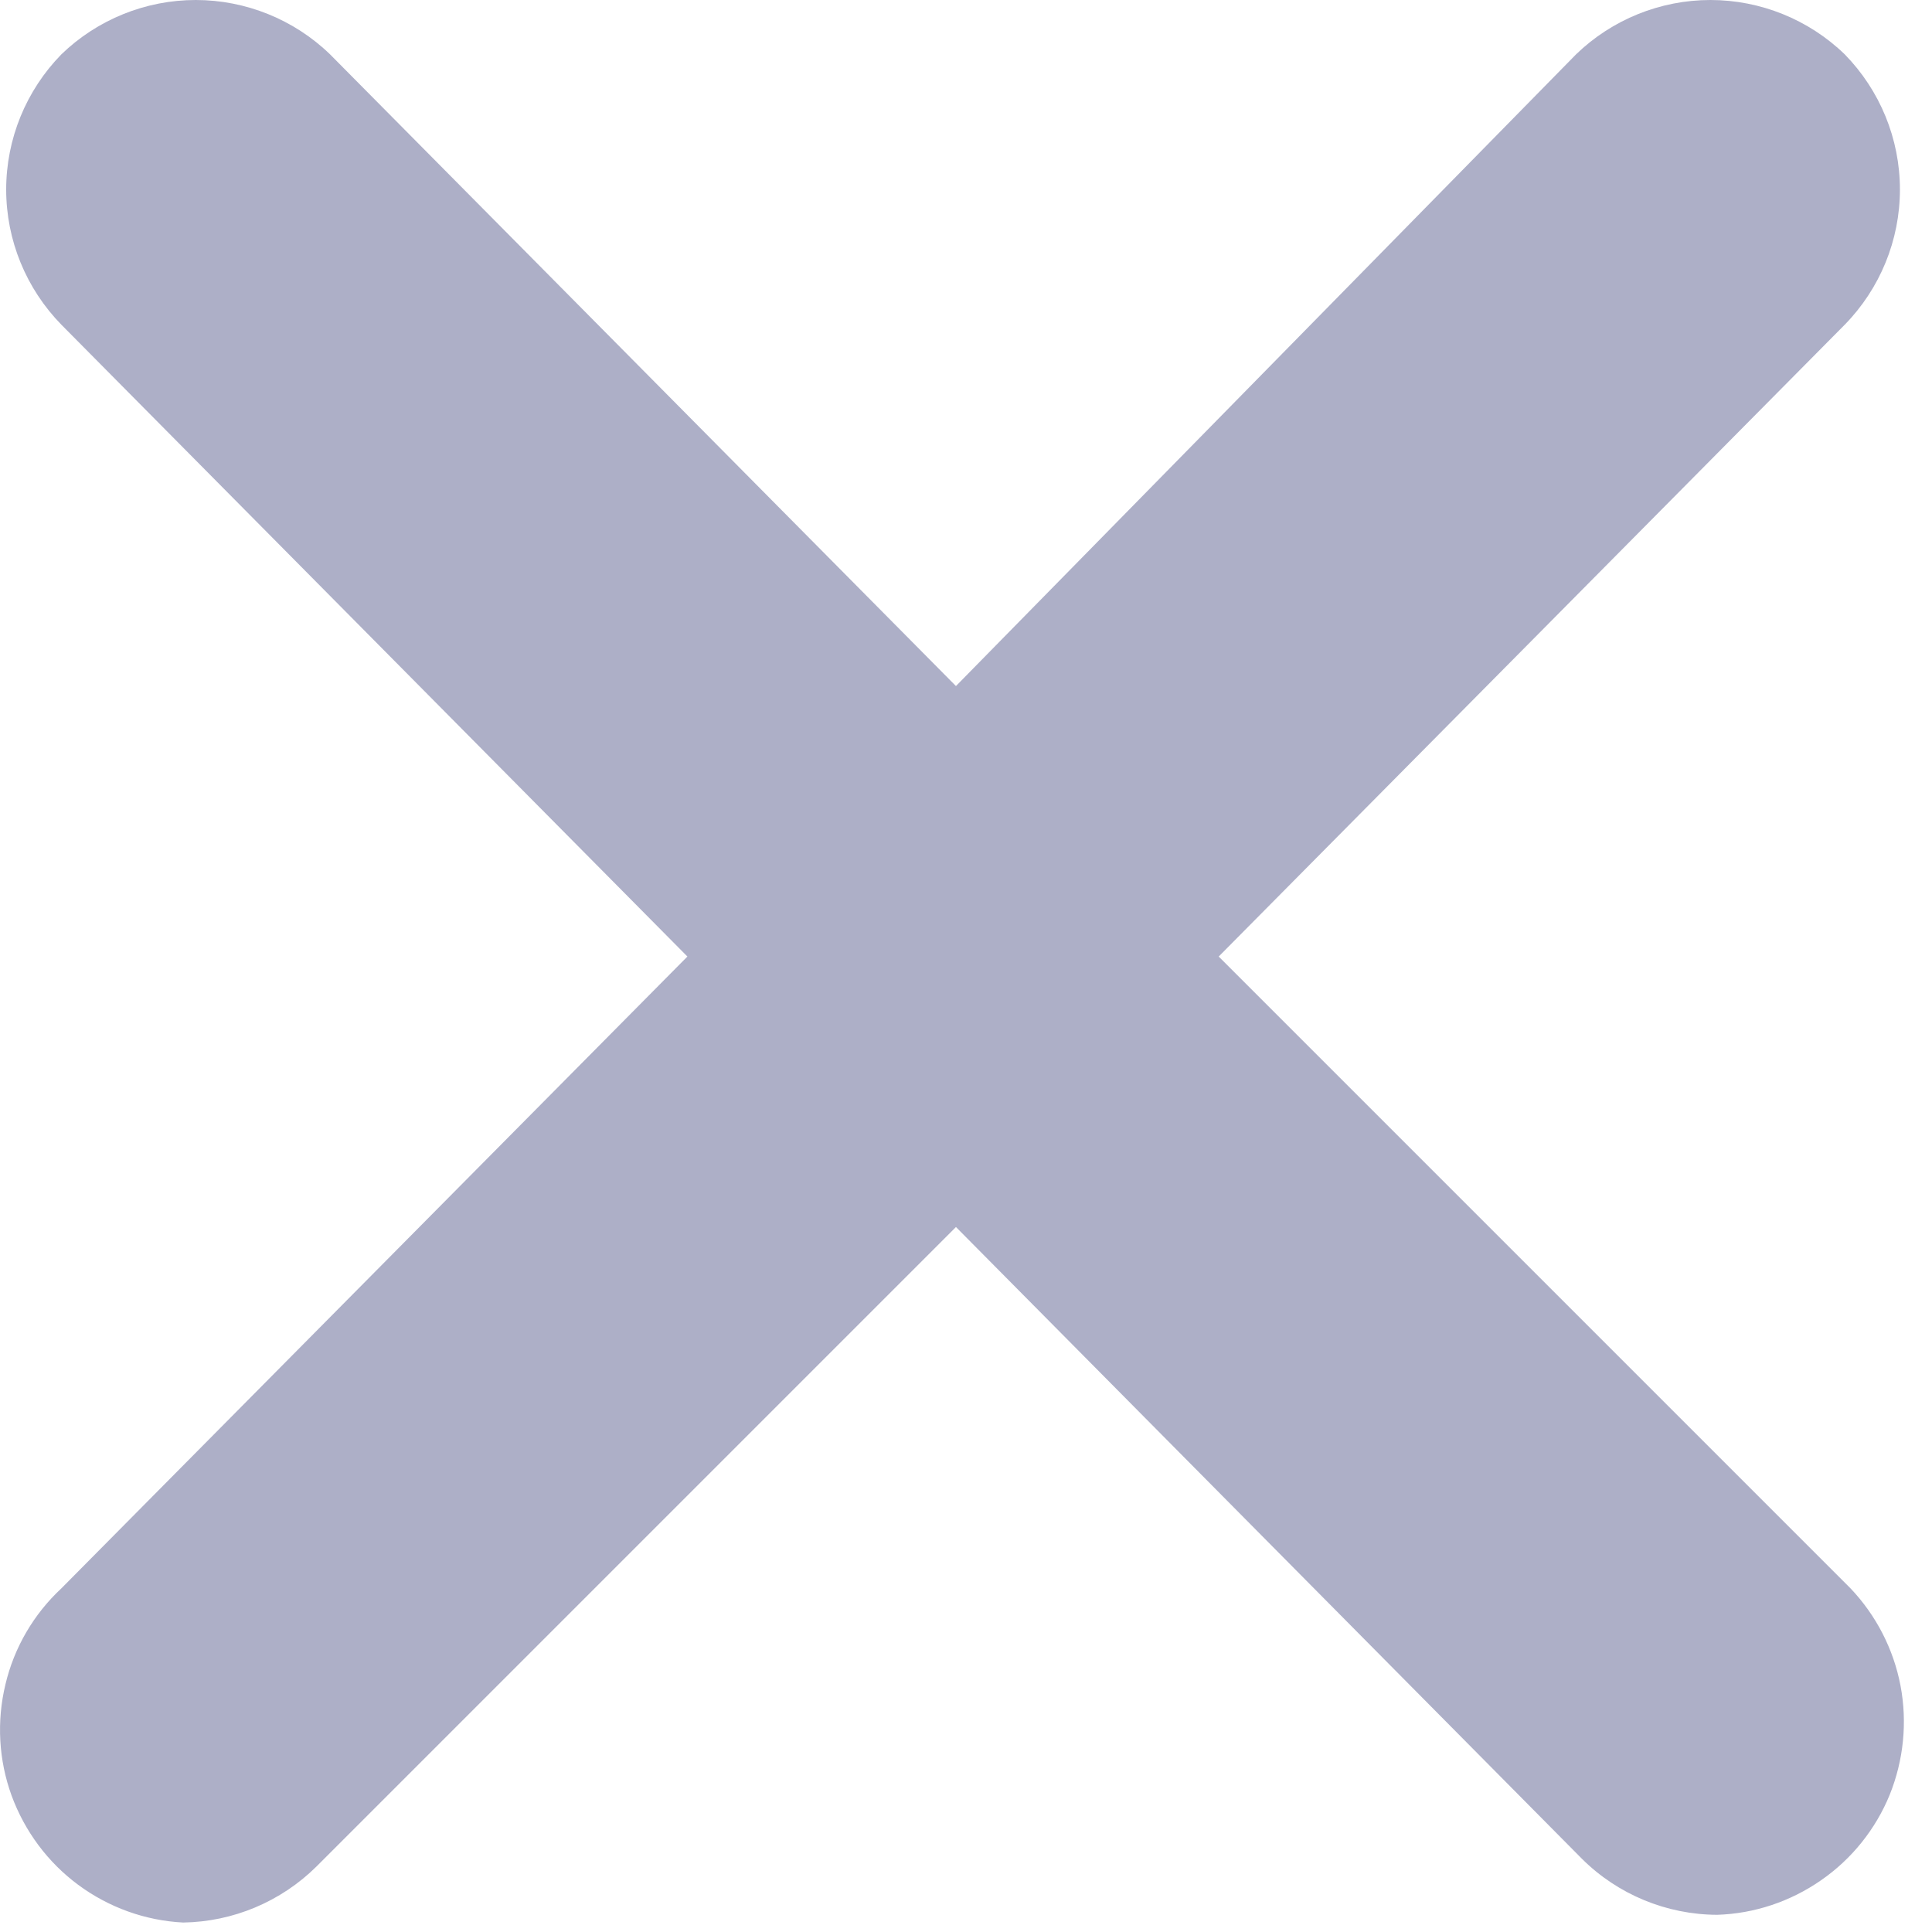 <svg width="10" height="10" viewBox="0 0 10 10" version="1.1" xmlns="http://www.w3.org/2000/svg" xmlns:xlink="http://www.w3.org/1999/xlink">
<title>Vector</title>
<desc>Created using Figma</desc>
<g id="Canvas" transform="translate(-13239 3559)">
<g id="Vector">
<use xlink:href="#path0_fill" transform="translate(13239 -3559)" fill="#ADAFC7"/>
</g>
</g>
<defs>
<path id="path0_fill" fill-rule="evenodd" d="M 6.308 4.951L 9.548 1.681C 9.731 1.494 9.834 1.243 9.834 0.981C 9.834 0.719 9.731 0.468 9.548 0.281C 9.362 0.101 9.112 1.49479e-06 8.853 1.49479e-06C 8.594 1.49479e-06 8.344 0.101 8.158 0.281L 4.948 3.551L 1.708 0.281C 1.522 0.101 1.272 1.49479e-06 1.013 1.49479e-06C 0.754 1.49479e-06 0.504 0.101 0.318 0.281C 0.135 0.468 0.032 0.719 0.032 0.981C 0.032 1.243 0.135 1.494 0.318 1.681L 3.558 4.951L 0.318 8.221C 0.174 8.355 0.073 8.528 0.028 8.719C -0.018 8.91 -0.007 9.11 0.06 9.294C 0.128 9.479 0.248 9.64 0.405 9.756C 0.563 9.873 0.752 9.941 0.948 9.951C 1.207 9.947 1.454 9.843 1.638 9.661L 4.948 6.351L 8.188 9.621C 8.374 9.806 8.626 9.91 8.888 9.911C 9.081 9.905 9.268 9.842 9.426 9.732C 9.585 9.622 9.708 9.468 9.781 9.29C 9.853 9.111 9.873 8.915 9.837 8.725C 9.801 8.536 9.711 8.361 9.578 8.221L 6.308 4.951Z"/>
</defs>
</svg>

